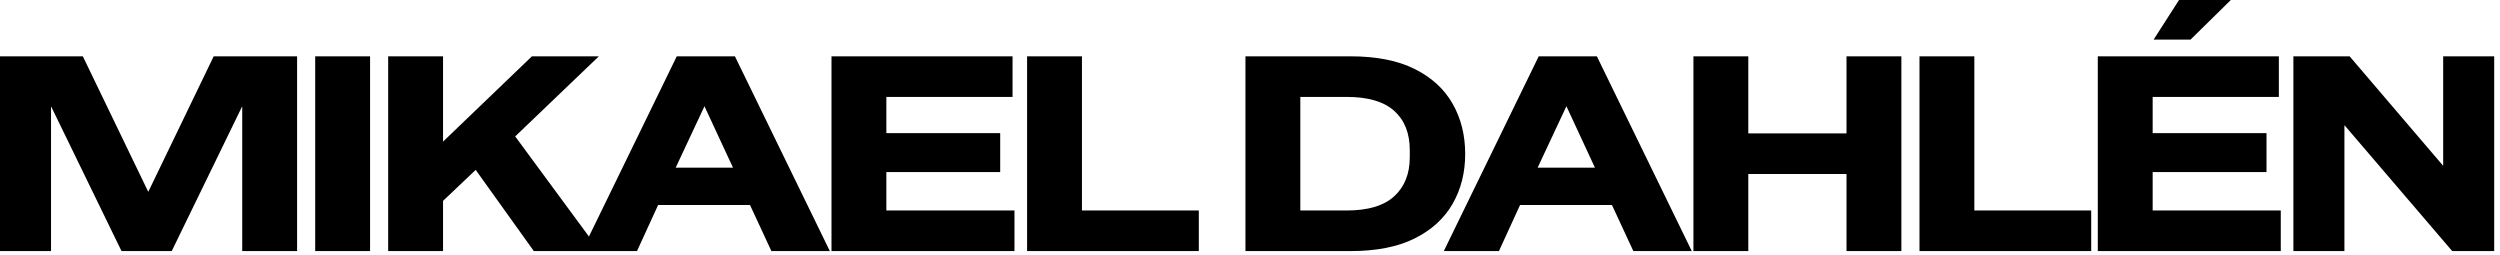 <?xml version="1.0" encoding="UTF-8" standalone="no"?>
<!DOCTYPE svg PUBLIC "-//W3C//DTD SVG 1.1//EN" "http://www.w3.org/Graphics/SVG/1.1/DTD/svg11.dtd">
<svg width="100%" height="100%" viewBox="0 0 451 46" version="1.1" xmlns="http://www.w3.org/2000/svg" xmlns:xlink="http://www.w3.org/1999/xlink" xml:space="preserve" xmlns:serif="http://www.serif.com/" style="fill-rule:evenodd;clip-rule:evenodd;stroke-linejoin:round;stroke-miterlimit:2;">
    <g transform="matrix(1,0,0,1,-8761.3,-7504.75)">
        <g transform="matrix(1,0,0,1,7485.71,7450.38)">
            <g transform="matrix(0.995,0,0,0.995,1242.11,-150.107)">
                <path d="M149.139,251.029L130.437,251.029L119.893,236.306L113.974,241.927L113.974,251.029L104.026,251.029L104.026,215.715L113.974,215.715L113.974,231.183L130.089,215.715L142.225,215.715L127.055,230.238L140.428,248.388L156.351,215.715L166.895,215.715L184.104,251.029L173.51,251.029L169.631,242.673L152.968,242.673L149.139,251.029ZM156.152,235.908L166.547,235.908L161.374,224.767L156.152,235.908ZM33.648,251.029L33.648,215.715L48.668,215.715L60.506,240.236L60.556,240.236L72.393,215.715L87.513,215.715L87.513,251.029L77.566,251.029L77.566,224.867L77.516,224.867L64.783,251.029L55.681,251.029L42.948,224.867L42.899,224.867L42.899,251.029L33.648,251.029ZM90.796,251.029L90.796,215.715L100.744,215.715L100.744,251.029L90.796,251.029ZM184.403,251.029L184.403,215.715L217.23,215.715L217.23,223.076L194.35,223.076L194.35,229.641L214.991,229.641L214.991,236.704L194.35,236.704L194.35,243.667L217.578,243.667L217.578,251.029L184.403,251.029ZM219.866,251.029L219.866,215.715L229.813,215.715L229.813,243.667L251.001,243.667L251.001,251.029L219.866,251.029ZM259.457,251.029L259.457,215.715L278.506,215.715C283.182,215.715 287.053,216.477 290.12,218.003C293.187,219.528 295.484,221.625 297.009,224.295C298.534,226.964 299.297,230.006 299.297,233.421C299.297,236.804 298.534,239.821 297.009,242.474C295.484,245.126 293.187,247.215 290.12,248.741C287.053,250.266 283.182,251.029 278.506,251.029L259.457,251.029ZM269.404,243.667L277.81,243.667C281.69,243.667 284.566,242.805 286.44,241.081C288.313,239.357 289.25,237.003 289.25,234.018L289.25,232.725C289.25,229.675 288.313,227.304 286.44,225.613C284.566,223.922 281.69,223.076 277.81,223.076L269.404,223.076L269.404,243.667ZM295.417,251.029L312.627,215.715L323.171,215.715L340.38,251.029L329.786,251.029L325.907,242.673L309.244,242.673L305.415,251.029L295.417,251.029ZM312.428,235.908L322.823,235.908L317.65,224.767L312.428,235.908ZM340.679,251.029L340.679,215.715L350.626,215.715L350.626,229.691L368.432,229.691L368.432,215.715L378.38,215.715L378.38,251.029L368.432,251.029L368.432,237.052L350.626,237.052L350.626,251.029L340.679,251.029ZM381.663,251.029L381.663,215.715L391.61,215.715L391.61,243.667L412.798,243.667L412.798,251.029L381.663,251.029ZM413.992,251.029L413.992,215.715L446.819,215.715L446.819,223.076L423.94,223.076L423.94,229.641L444.581,229.641L444.581,236.704L423.94,236.704L423.94,243.667L447.167,243.667L447.167,251.029L413.992,251.029ZM449.455,251.029L449.455,215.715L459.651,215.715L476.562,235.51L476.612,235.51L476.612,215.715L485.863,215.715L485.863,251.029L478.253,251.029L458.756,228.249L458.706,228.249L458.706,251.029L449.455,251.029ZM424.114,212.681L428.739,205.478L438.136,205.478L430.813,212.681L424.114,212.681Z"/>
            </g>
        </g>
    </g>
</svg>

